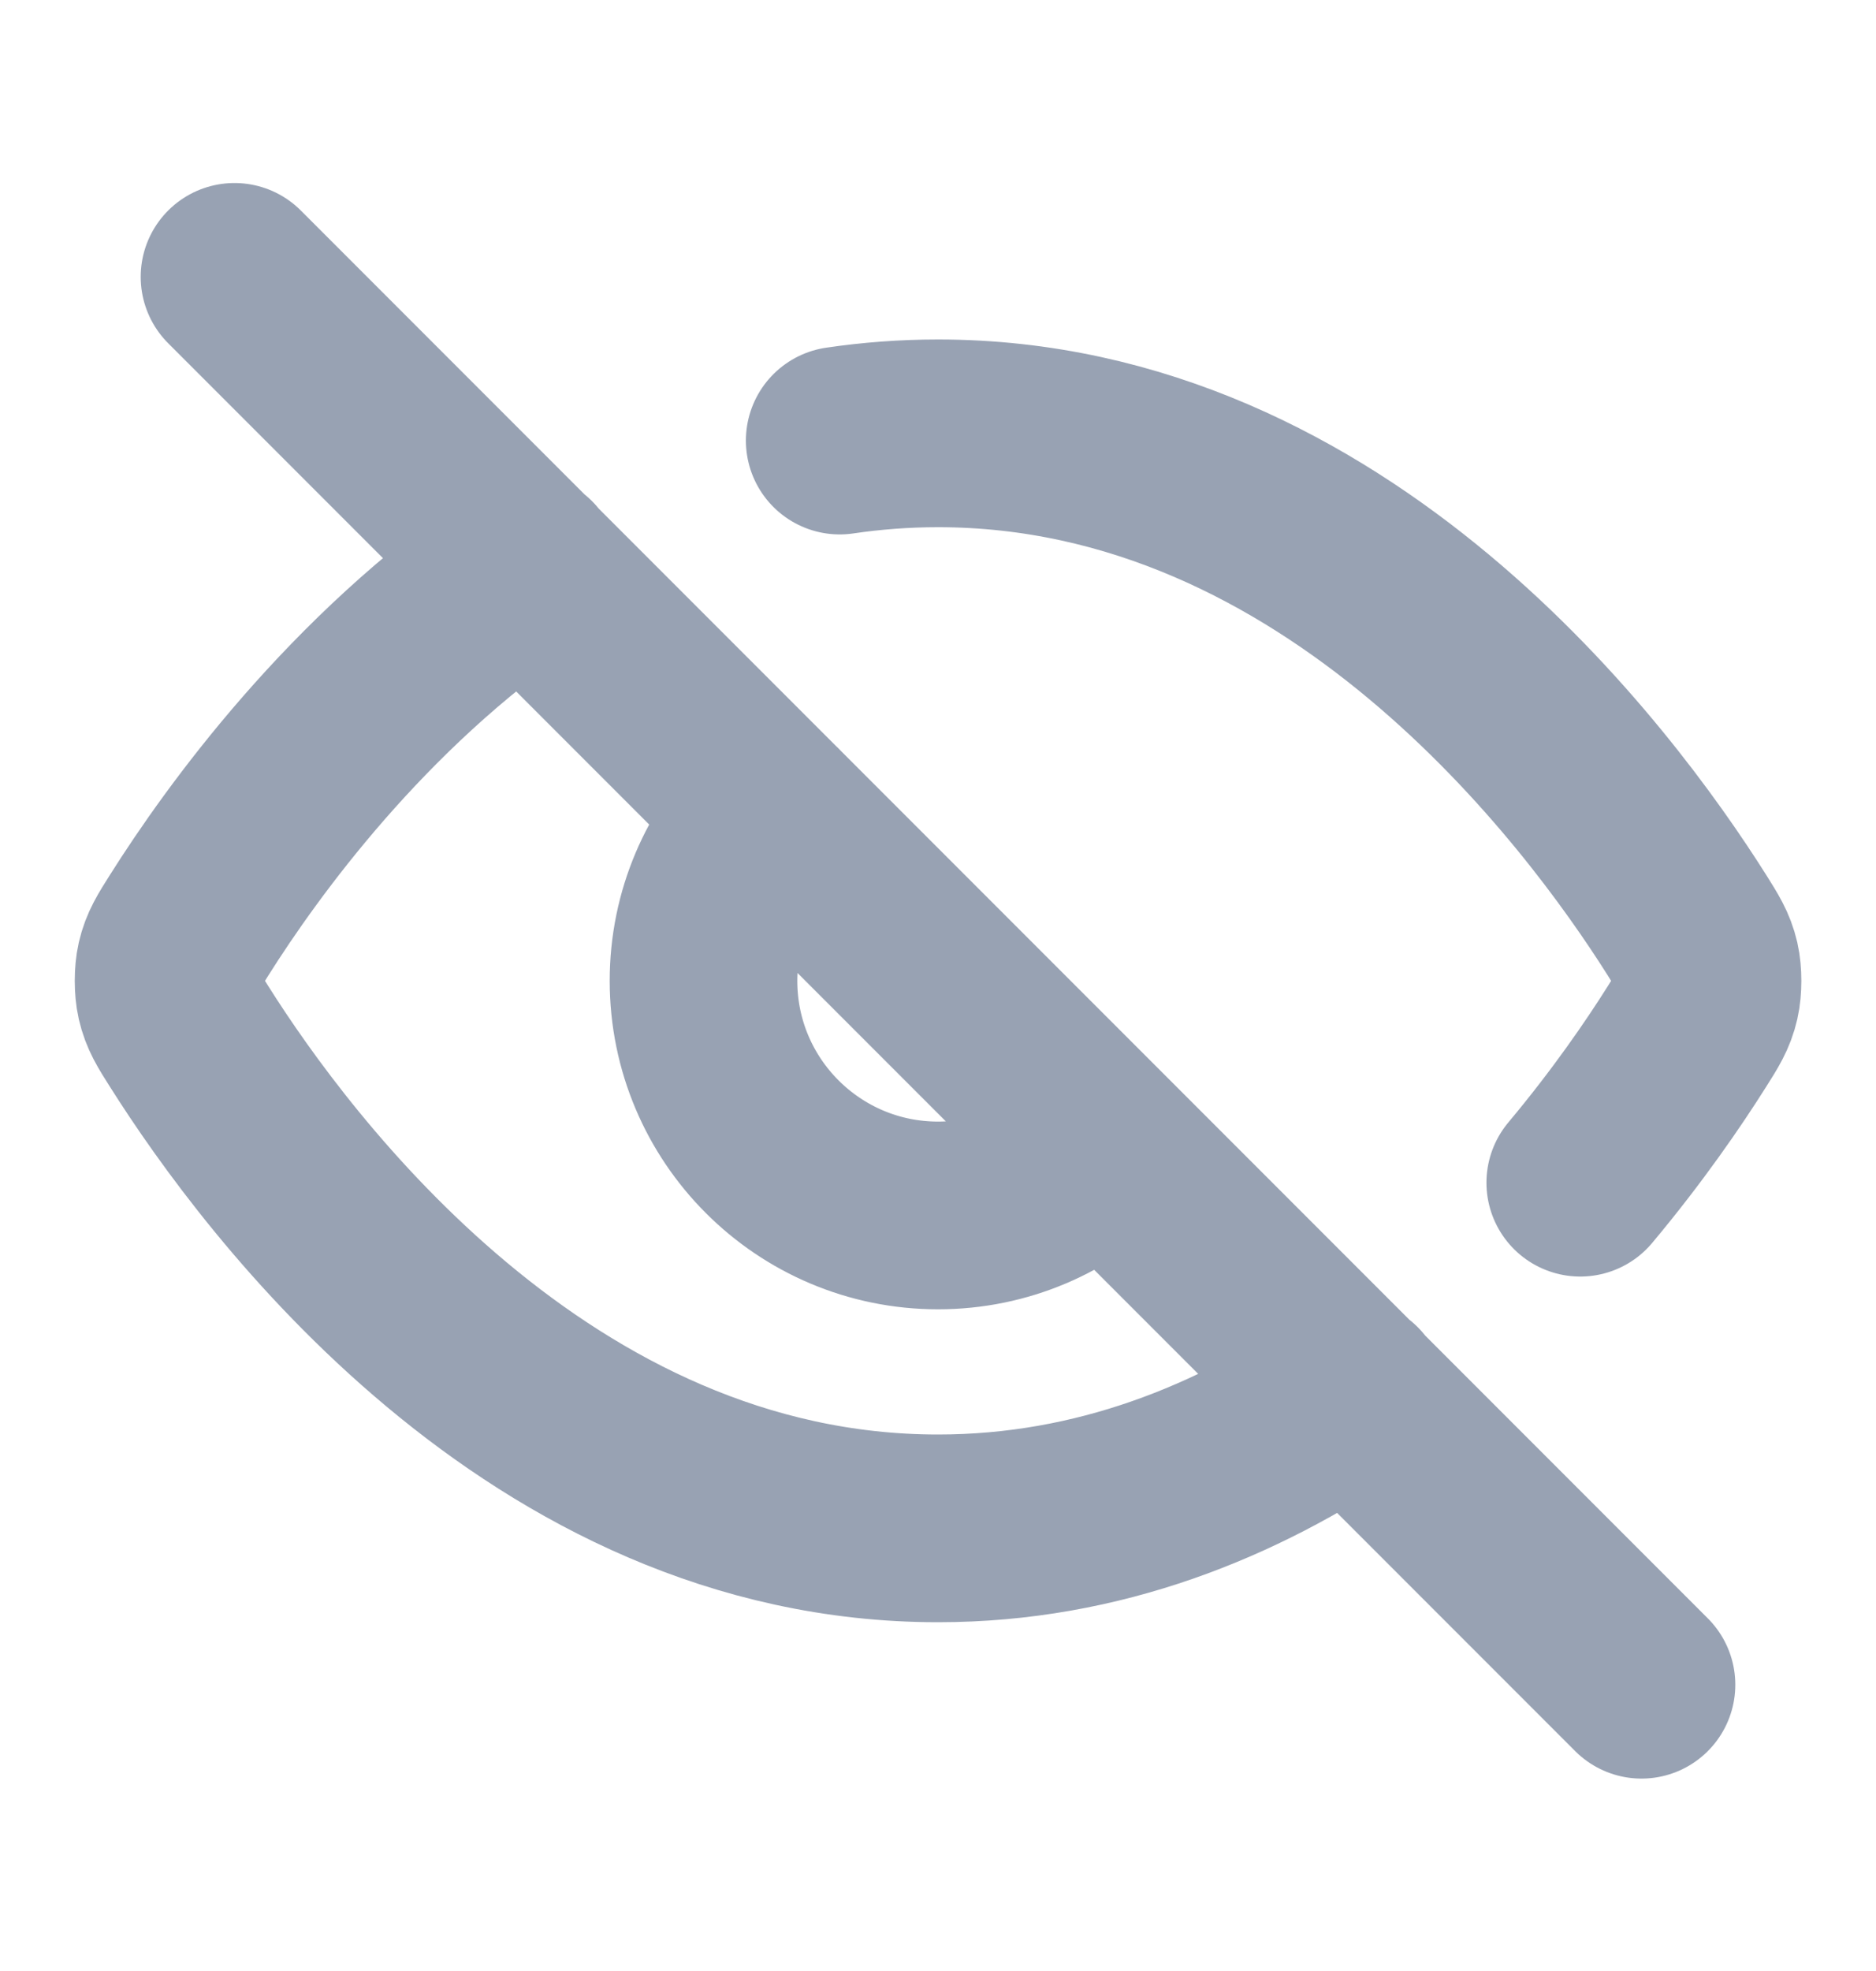 <svg width="20" height="21" viewBox="0 0 20 21" fill="none" xmlns="http://www.w3.org/2000/svg">
<g id="eye-off">
<path id="Icon" d="M8.952 4.694C9.291 4.644 9.641 4.617 10 4.617C14.255 4.617 17.046 8.371 17.984 9.856C18.097 10.036 18.154 10.126 18.186 10.264C18.21 10.368 18.21 10.532 18.186 10.636C18.154 10.775 18.097 10.866 17.983 11.046C17.733 11.442 17.352 11.998 16.847 12.601M5.604 6.046C3.802 7.268 2.579 8.966 2.018 9.855C1.904 10.035 1.847 10.125 1.815 10.264C1.791 10.368 1.791 10.532 1.815 10.636C1.847 10.775 1.903 10.865 2.017 11.044C2.955 12.53 5.746 16.284 10 16.284C11.716 16.284 13.193 15.673 14.407 14.847M2.5 2.95L17.5 17.95M8.233 8.682C7.78 9.135 7.5 9.76 7.5 10.45C7.5 11.831 8.62 12.95 10 12.95C10.691 12.95 11.316 12.67 11.768 12.218" stroke="#98A2B3" stroke-width="2" stroke-linecap="round" stroke-linejoin="round"/>
</g>
</svg>
